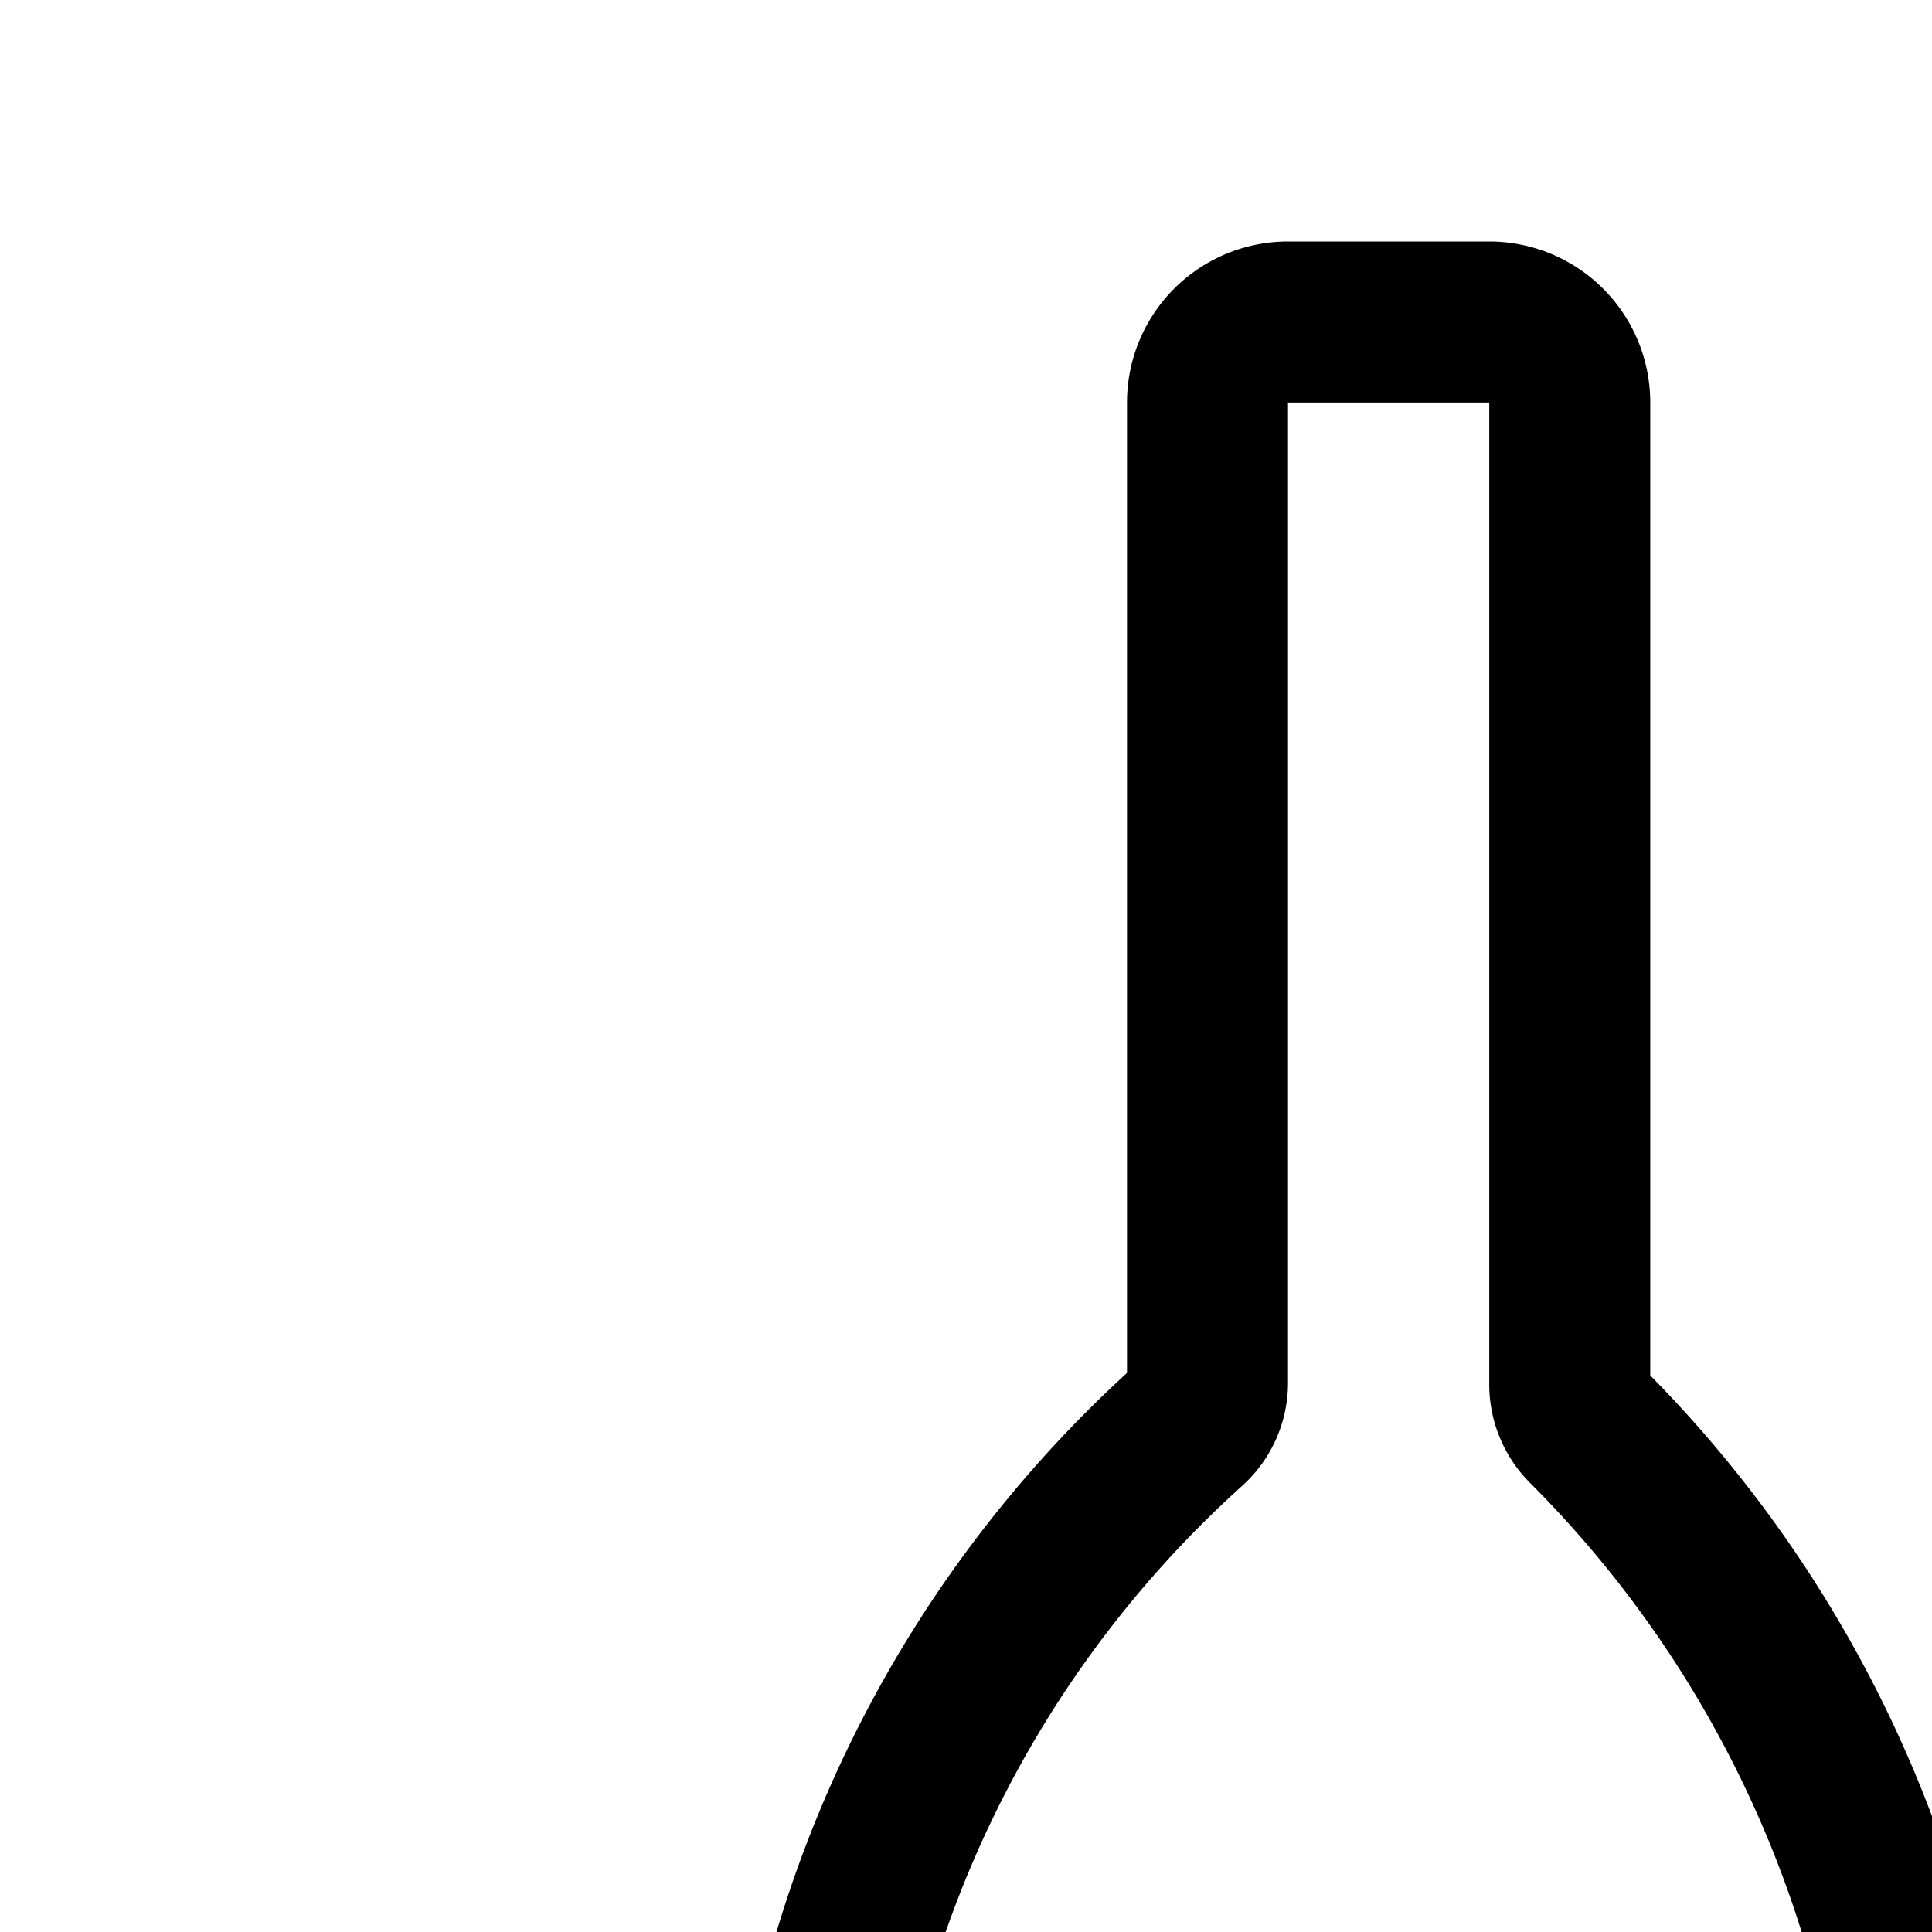 <svg
  xmlns="http://www.w3.org/2000/svg"
  width="24"
  height="24"
  viewBox="0 0 24 24"
  fill="none"
  stroke="currentColor"
  stroke-width="2"
  stroke-linecap="round"
  stroke-linejoin="round"
>
  <path
    fill-rule="evenodd"
    d="M19.5 5a1 1 0 0 0-1-1H16a1 1 0 0 0-1 1v12.182a.72.72 0 0 1-.237.531A14.4 14.4 0 0 0 10 28.408v13.384c0 1.22.989 2.208 2.208 2.208h9.436A2.356 2.356 0 0 0 24 41.644V28.063c0-3.882-1.542-7.605-4.287-10.35a.73.73 0 0 1-.213-.514zM12 29h10v8H12zm23.639-5H28.36L29 18H35zM27.2 16h9.6l1.013 9.536A5.85 5.85 0 0 1 33 31.916V42h3a1 1 0 1 1 0 2h-8a1 1 0 1 1 0-2h3V31.915a5.85 5.85 0 0 1-4.813-6.379z"
    clip-rule="evenodd"
  />
</svg>
